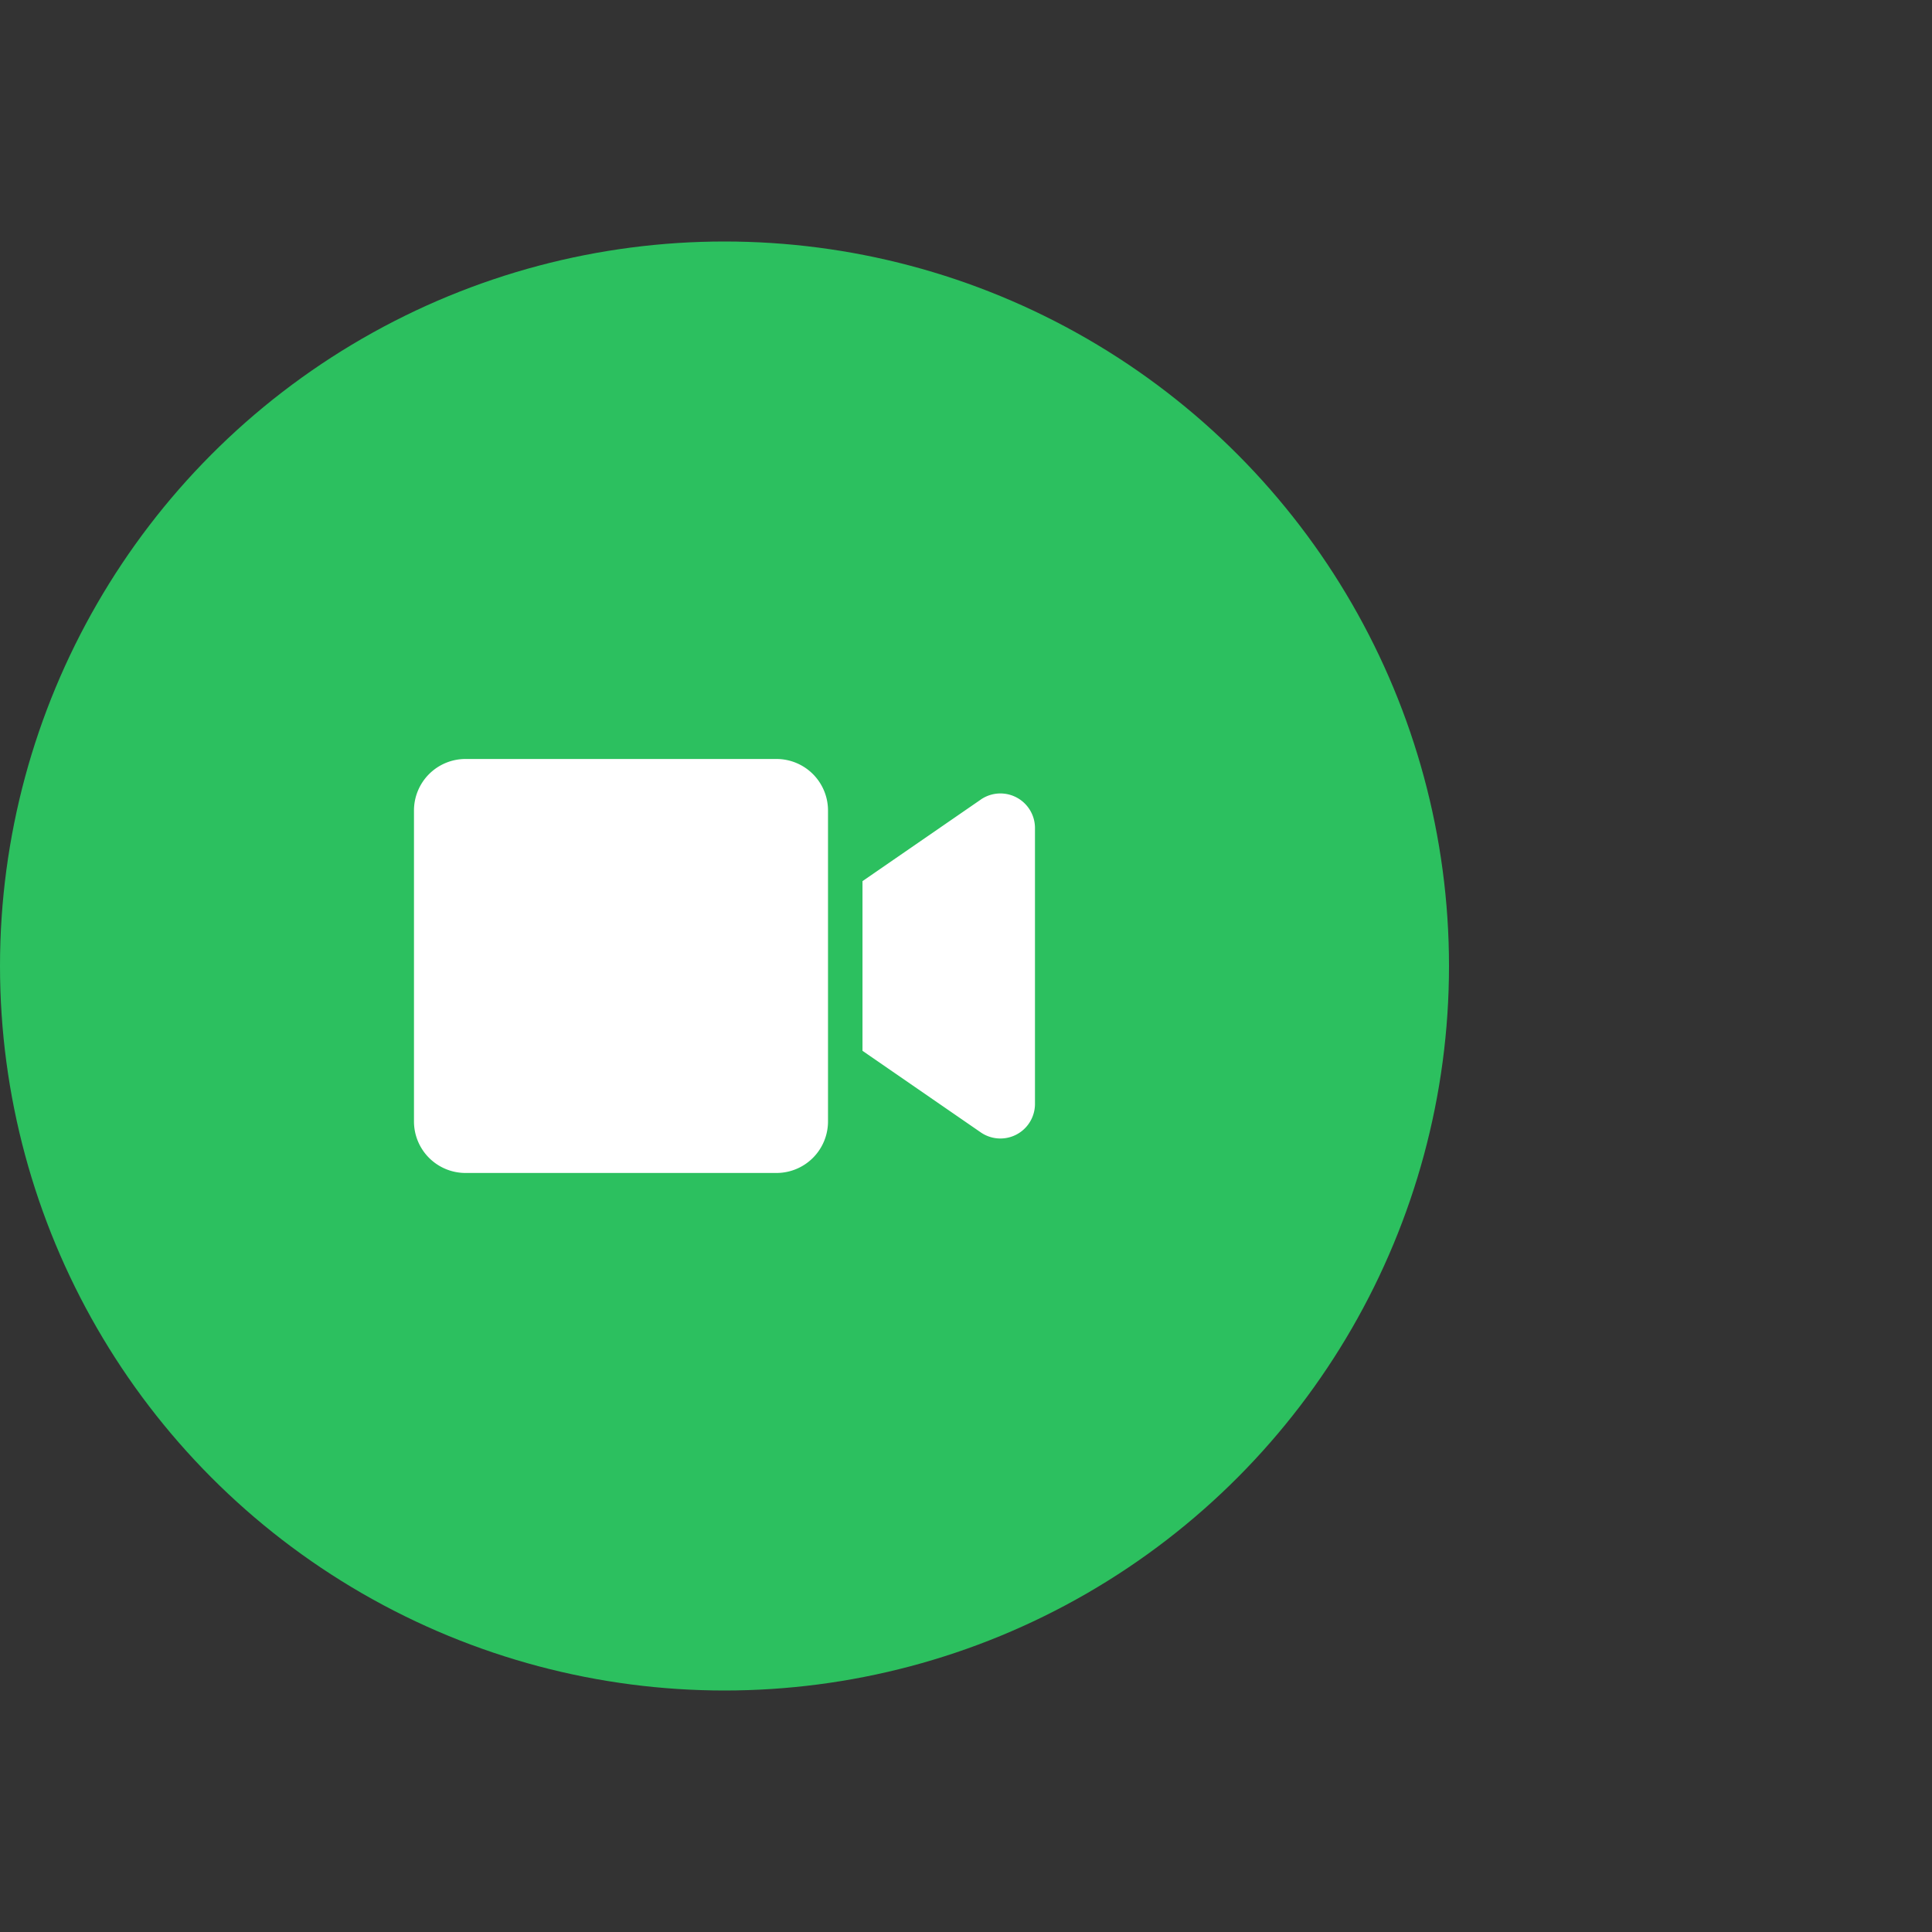 <svg xmlns="http://www.w3.org/2000/svg" width="40" height="40" viewBox="0 0 40 40"><rect x="0" y="0" width="40" height="40" fill="#333333" stroke="none"/><defs><style>.a{fill:none;}.b{fill:#2cc05f;}.c{fill:#fff;}</style></defs><rect class="a" width="40" height="40"/><circle class="b" cx="15" cy="15" r="15" transform="translate(0 5)"/><path class="c" d="M30.362,28.571H23.924a1.067,1.067,0,0,0-1.067,1.067v6.437a1.067,1.067,0,0,0,1.067,1.067h6.438a1.067,1.067,0,0,0,1.067-1.067V29.638A1.067,1.067,0,0,0,30.362,28.571Zm4.228.842L32.143,31.1v3.513L34.589,36.3a.716.716,0,0,0,1.125-.576V29.989A.716.716,0,0,0,34.589,29.413Z" transform="translate(-14.286 -12.857)"/></svg>